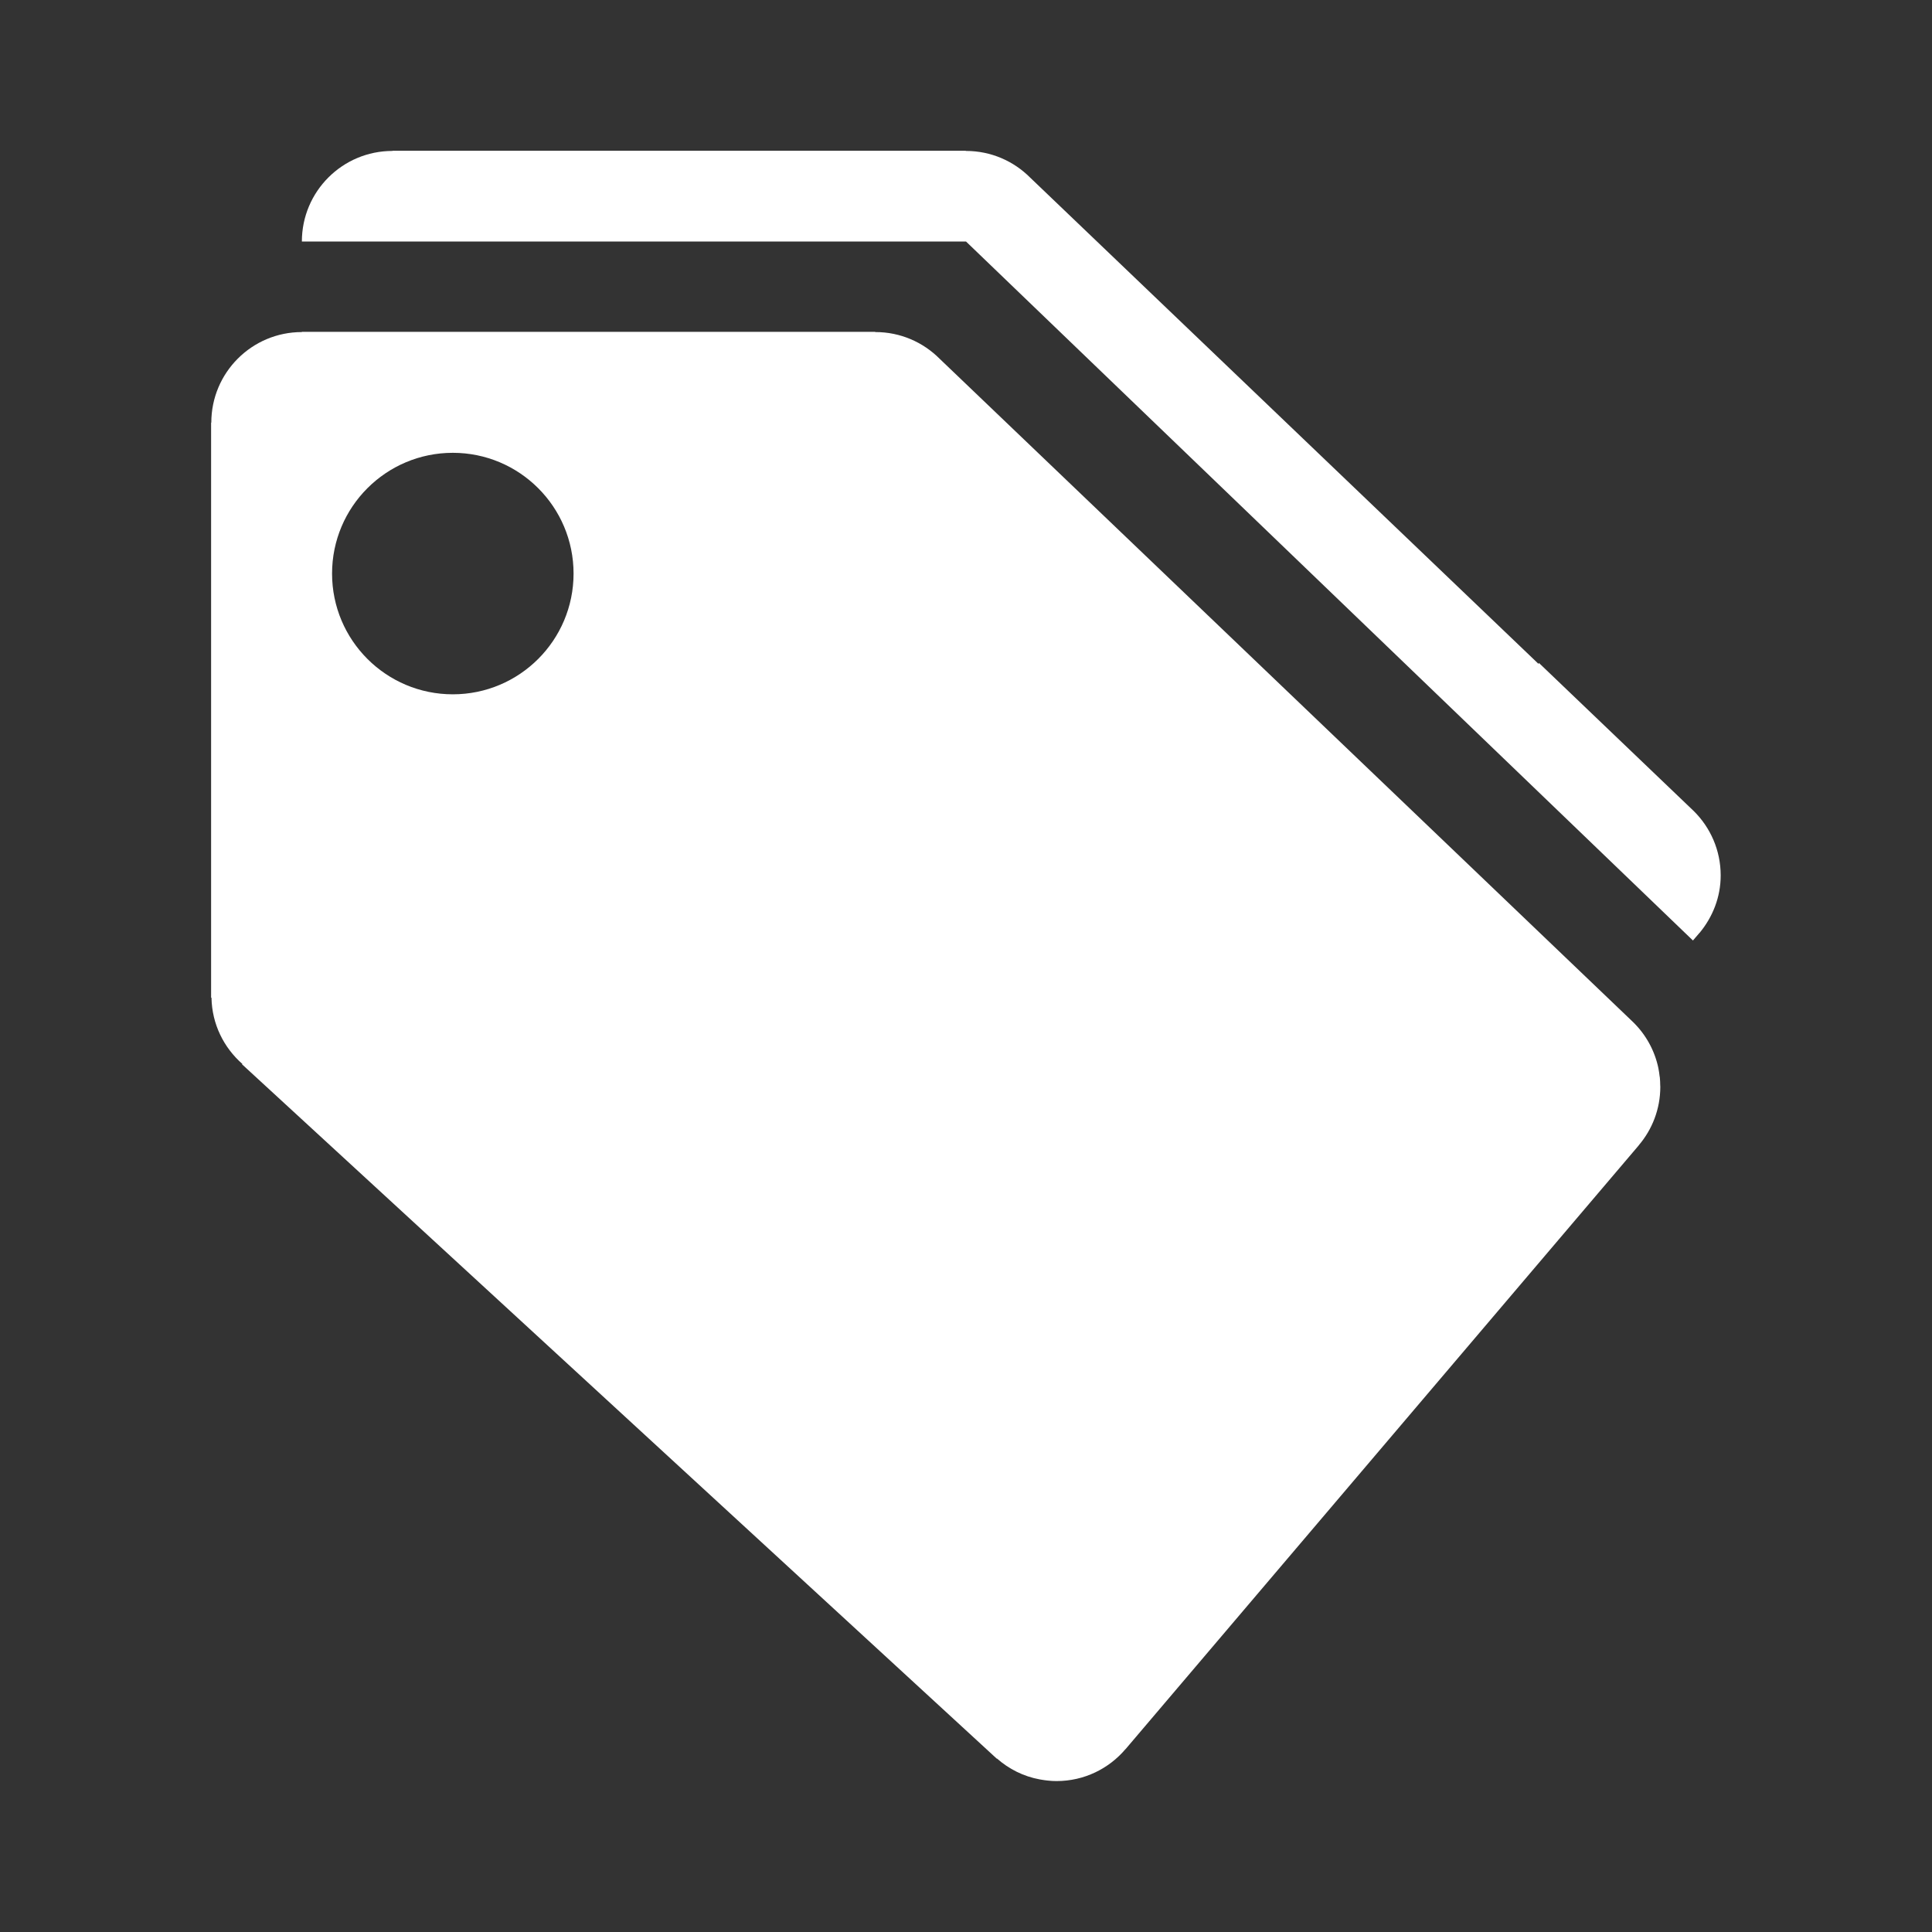 <?xml version="1.0" encoding="utf-8"?>
<!-- Generator: Adobe Illustrator 16.0.0, SVG Export Plug-In . SVG Version: 6.00 Build 0)  -->
<!DOCTYPE svg PUBLIC "-//W3C//DTD SVG 1.1//EN" "http://www.w3.org/Graphics/SVG/1.1/DTD/svg11.dtd">
<svg version="1.1" id="Layer_1" xmlns="http://www.w3.org/2000/svg" xmlns:xlink="http://www.w3.org/1999/xlink" x="0px" y="0px"
	 width="64px" height="64px" viewBox="0 0 64 64" fill="white" enable-background="new 0 0 64 64" xml:space="preserve">
<rect x="0" y="0" width="64" height="64" fill="#333333" stroke="none"/>
<g id="TAGS_1_" enable-background="new    ">
	<g id="TAGS">
		<g>
			<path d="M56.113,26.872l-5.133-4.91c-0.006,0.009-0.012,0.019-0.017,0.028L34.126,5.884C33.582,5.338,32.831,5,32,5
				c-0.003,0-0.005,0.001-0.008,0.001V4.993H13V5c-1.657,0-3,1.343-3,3h22l24.081,23.155L56.3,30.9l0.002,0.001
				C56.73,30.383,57,29.726,57,29C57,28.168,56.66,27.415,56.113,26.872z M54.997,35.951c-0.001-0.087-0.004-0.174-0.013-0.26
				c-0.002-0.016-0.006-0.03-0.008-0.045c-0.01-0.086-0.021-0.17-0.039-0.254c0-0.002,0-0.002,0-0.004
				c-0.123-0.594-0.422-1.123-0.84-1.531L31.126,11.884C30.582,11.338,29.831,11,29,11c-0.003,0-0.005,0.001-0.008,0.001v-0.008H10
				V11c-1.657,0-3,1.343-3,3H6.993v19.049h0.013c0.015,0.878,0.409,1.657,1.023,2.196l-0.011,0.012l25,23l0.006-0.005
				c0.395,0.348,0.879,0.594,1.418,0.693c0.021,0.005,0.045,0.008,0.067,0.011c0.067,0.011,0.134,0.022,0.202,0.028
				C34.807,58.995,34.902,59,35,59c0.916,0,1.734-0.411,2.284-1.059l0.001,0.002l17-20l-0.001-0.002C54.73,37.418,55,36.741,55,36
				C55,35.984,54.998,35.968,54.997,35.951z M15,23c-2.209,0-4-1.791-4-4s1.791-4,4-4s4,1.791,4,4S17.209,23,15,23z"/>
		</g>
	</g>
</g>
</svg>

